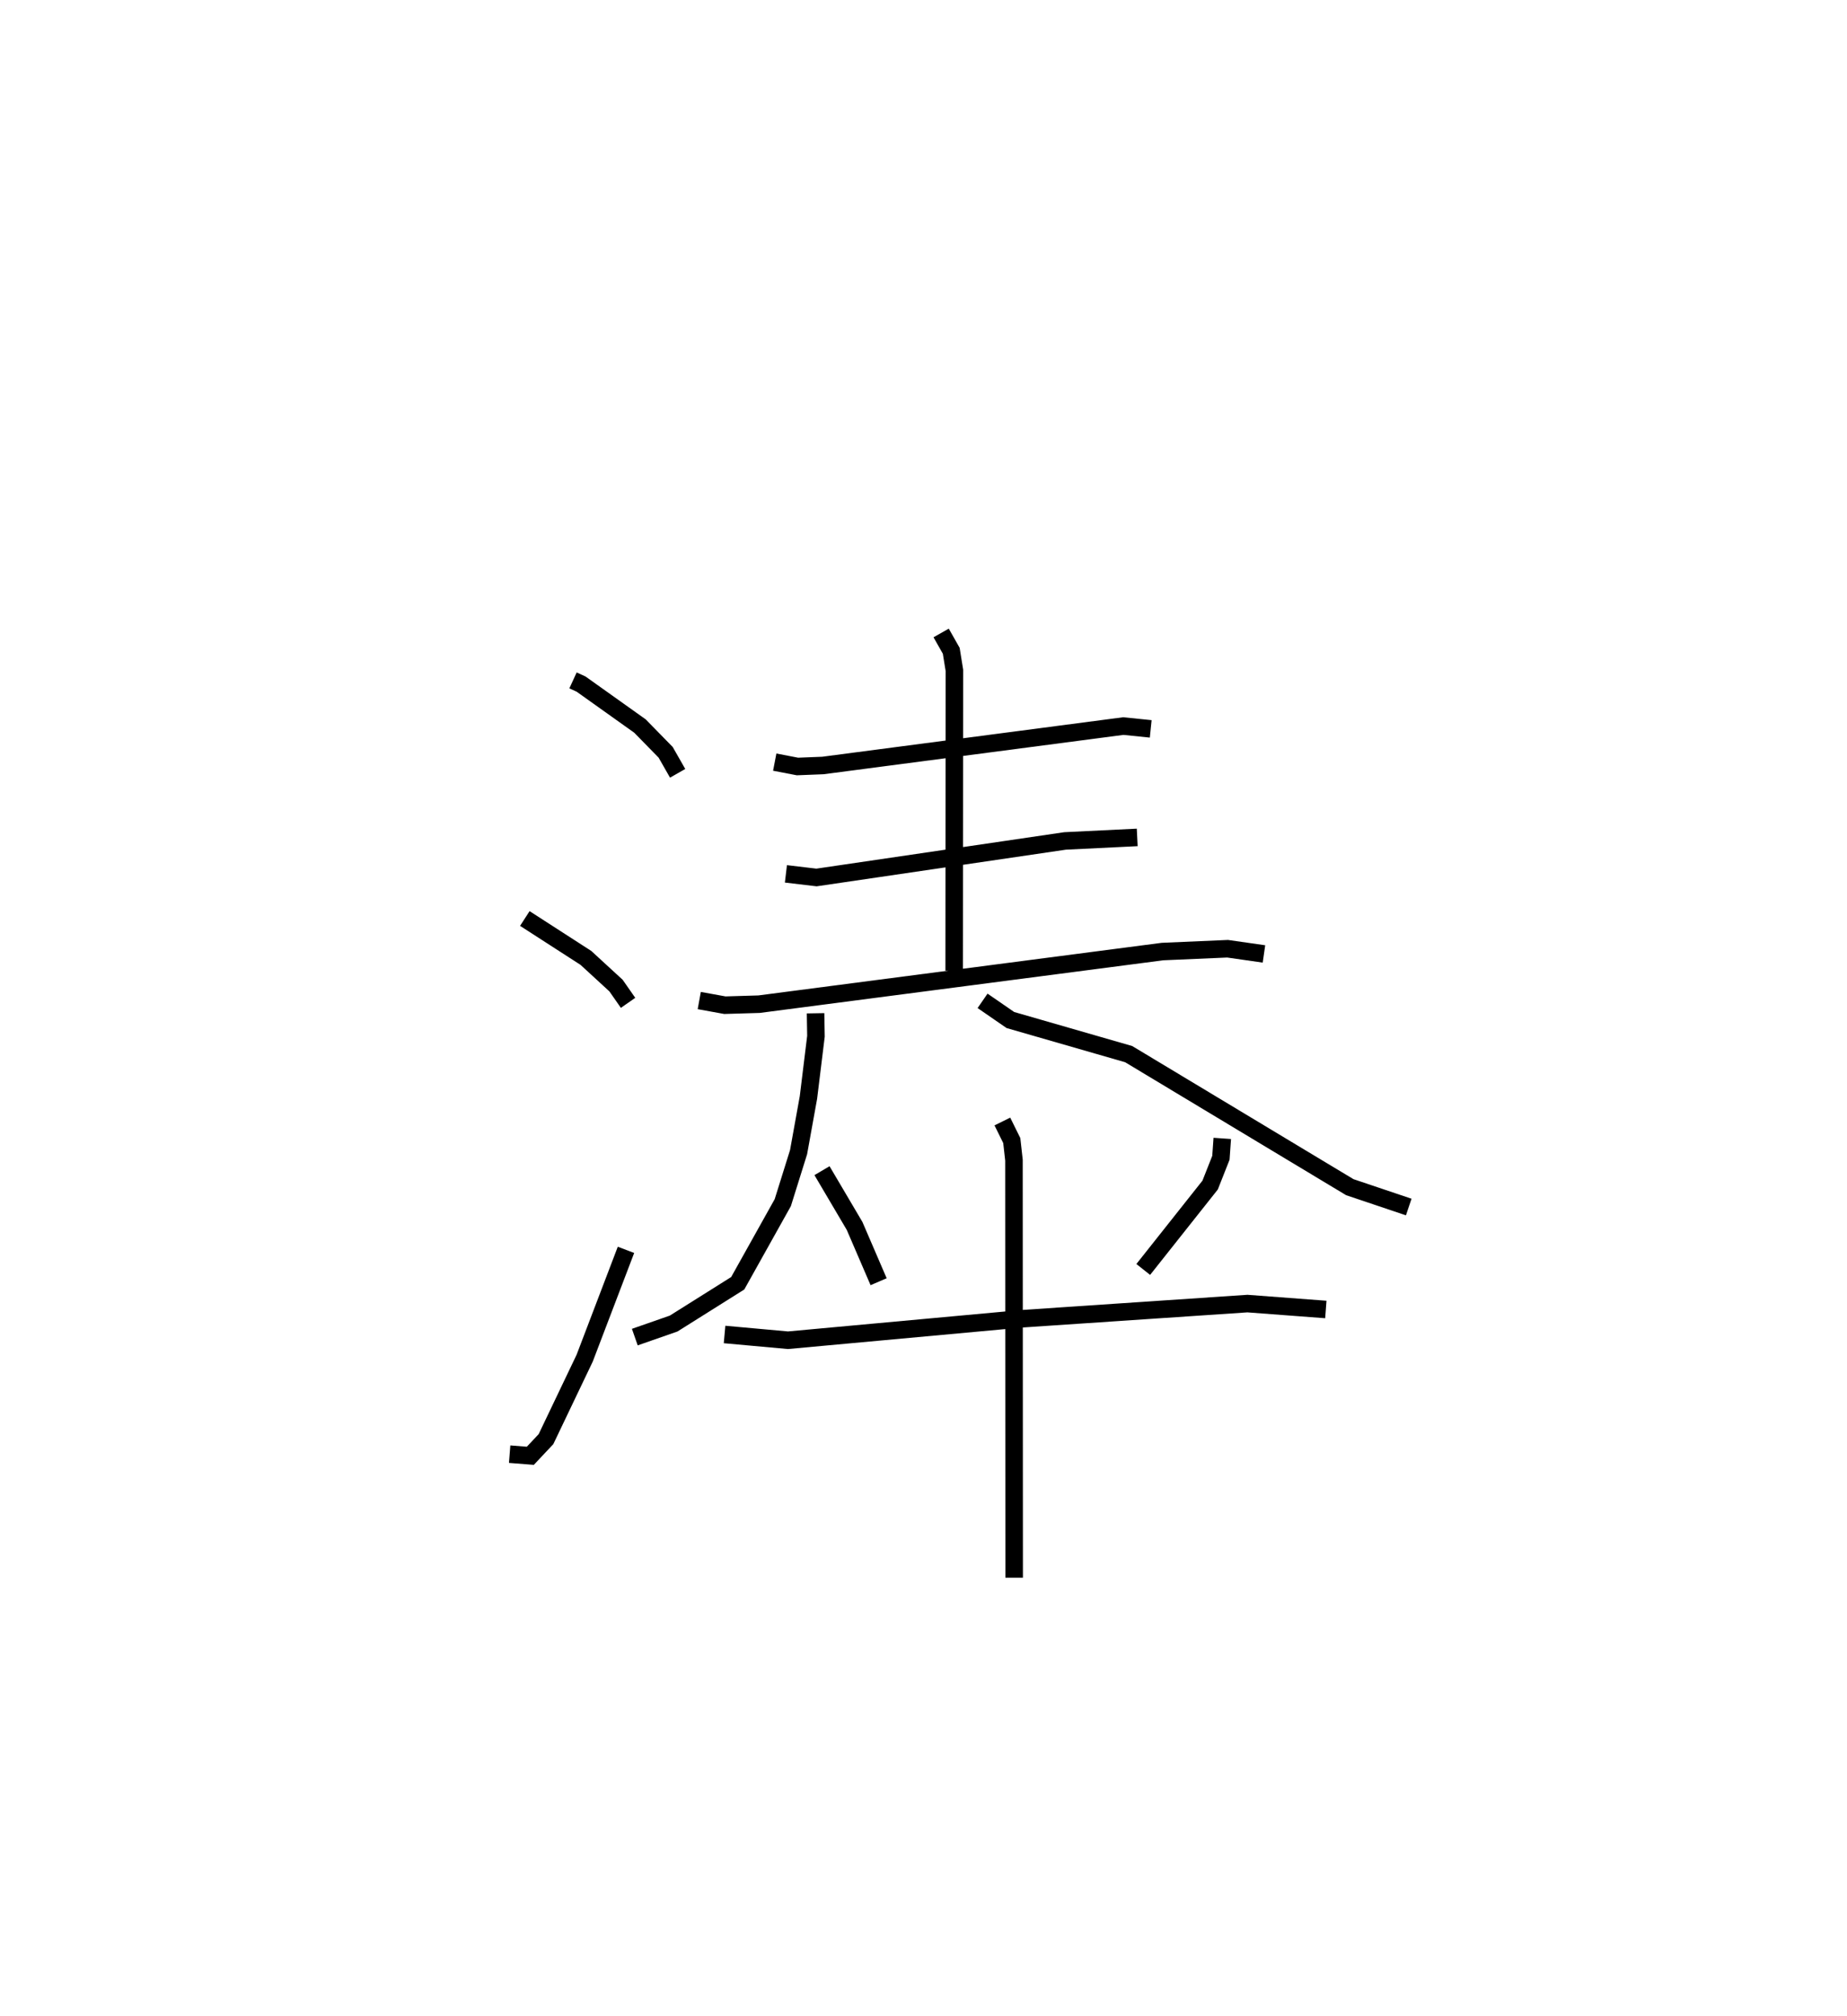 <?xml version="1.0" encoding="utf-8" ?>
<svg baseProfile="full" height="115.005" version="1.1" width="105.363" xmlns="http://www.w3.org/2000/svg" xmlns:ev="http://www.w3.org/2001/xml-events" xmlns:xlink="http://www.w3.org/1999/xlink"><defs /><rect fill="white" height="115.005" width="105.363" x="0" y="0" /><path d="M25,25 m0.0,0.0 m7.688,13.817 l0.46,0.211 3.359,2.393 l1.466,1.499 0.683,1.198 m-8.717,8.283 l3.484,2.248 1.719,1.58 l0.686,0.984 m-6.755,25.748 l1.179,0.093 0.893,-0.949 l2.206,-4.617 2.358,-6.183 m8.486,-27.825 l1.297,0.249 1.449,-0.057 l17.137,-2.249 1.565,0.16 m-11.955,-5.472 l0.576,1.017 0.18,1.116 l-0.013,17.132 m-9.598,-5.522 l1.744,0.207 14.179,-2.085 l4.117,-0.201 m-24.984,9.307 l1.462,0.265 1.951,-0.058 l23.013,-3.002 3.714,-0.161 l2.074,0.297 m-25.579,3.385 l0.022,1.311 -0.428,3.492 l-0.563,3.119 -0.901,2.881 l-2.57,4.6 -3.655,2.298 l-2.216,0.774 m19.838,-19.184 l1.586,1.094 6.748,1.946 l12.614,7.59 3.363,1.133 m-33.471,-2.074 l1.859,3.152 1.371,3.183 m19.604,-8.176 l-0.078,1.107 -0.614,1.555 l-3.816,4.815 m-23.884,3.71 l3.618,0.328 13.33,-1.224 l12.879,-0.867 4.473,0.337 m-18.453,-10.725 l0.537,1.087 0.125,1.12 l0.011,23.819 " fill="none" stroke="black" stroke-width="1" /></svg>